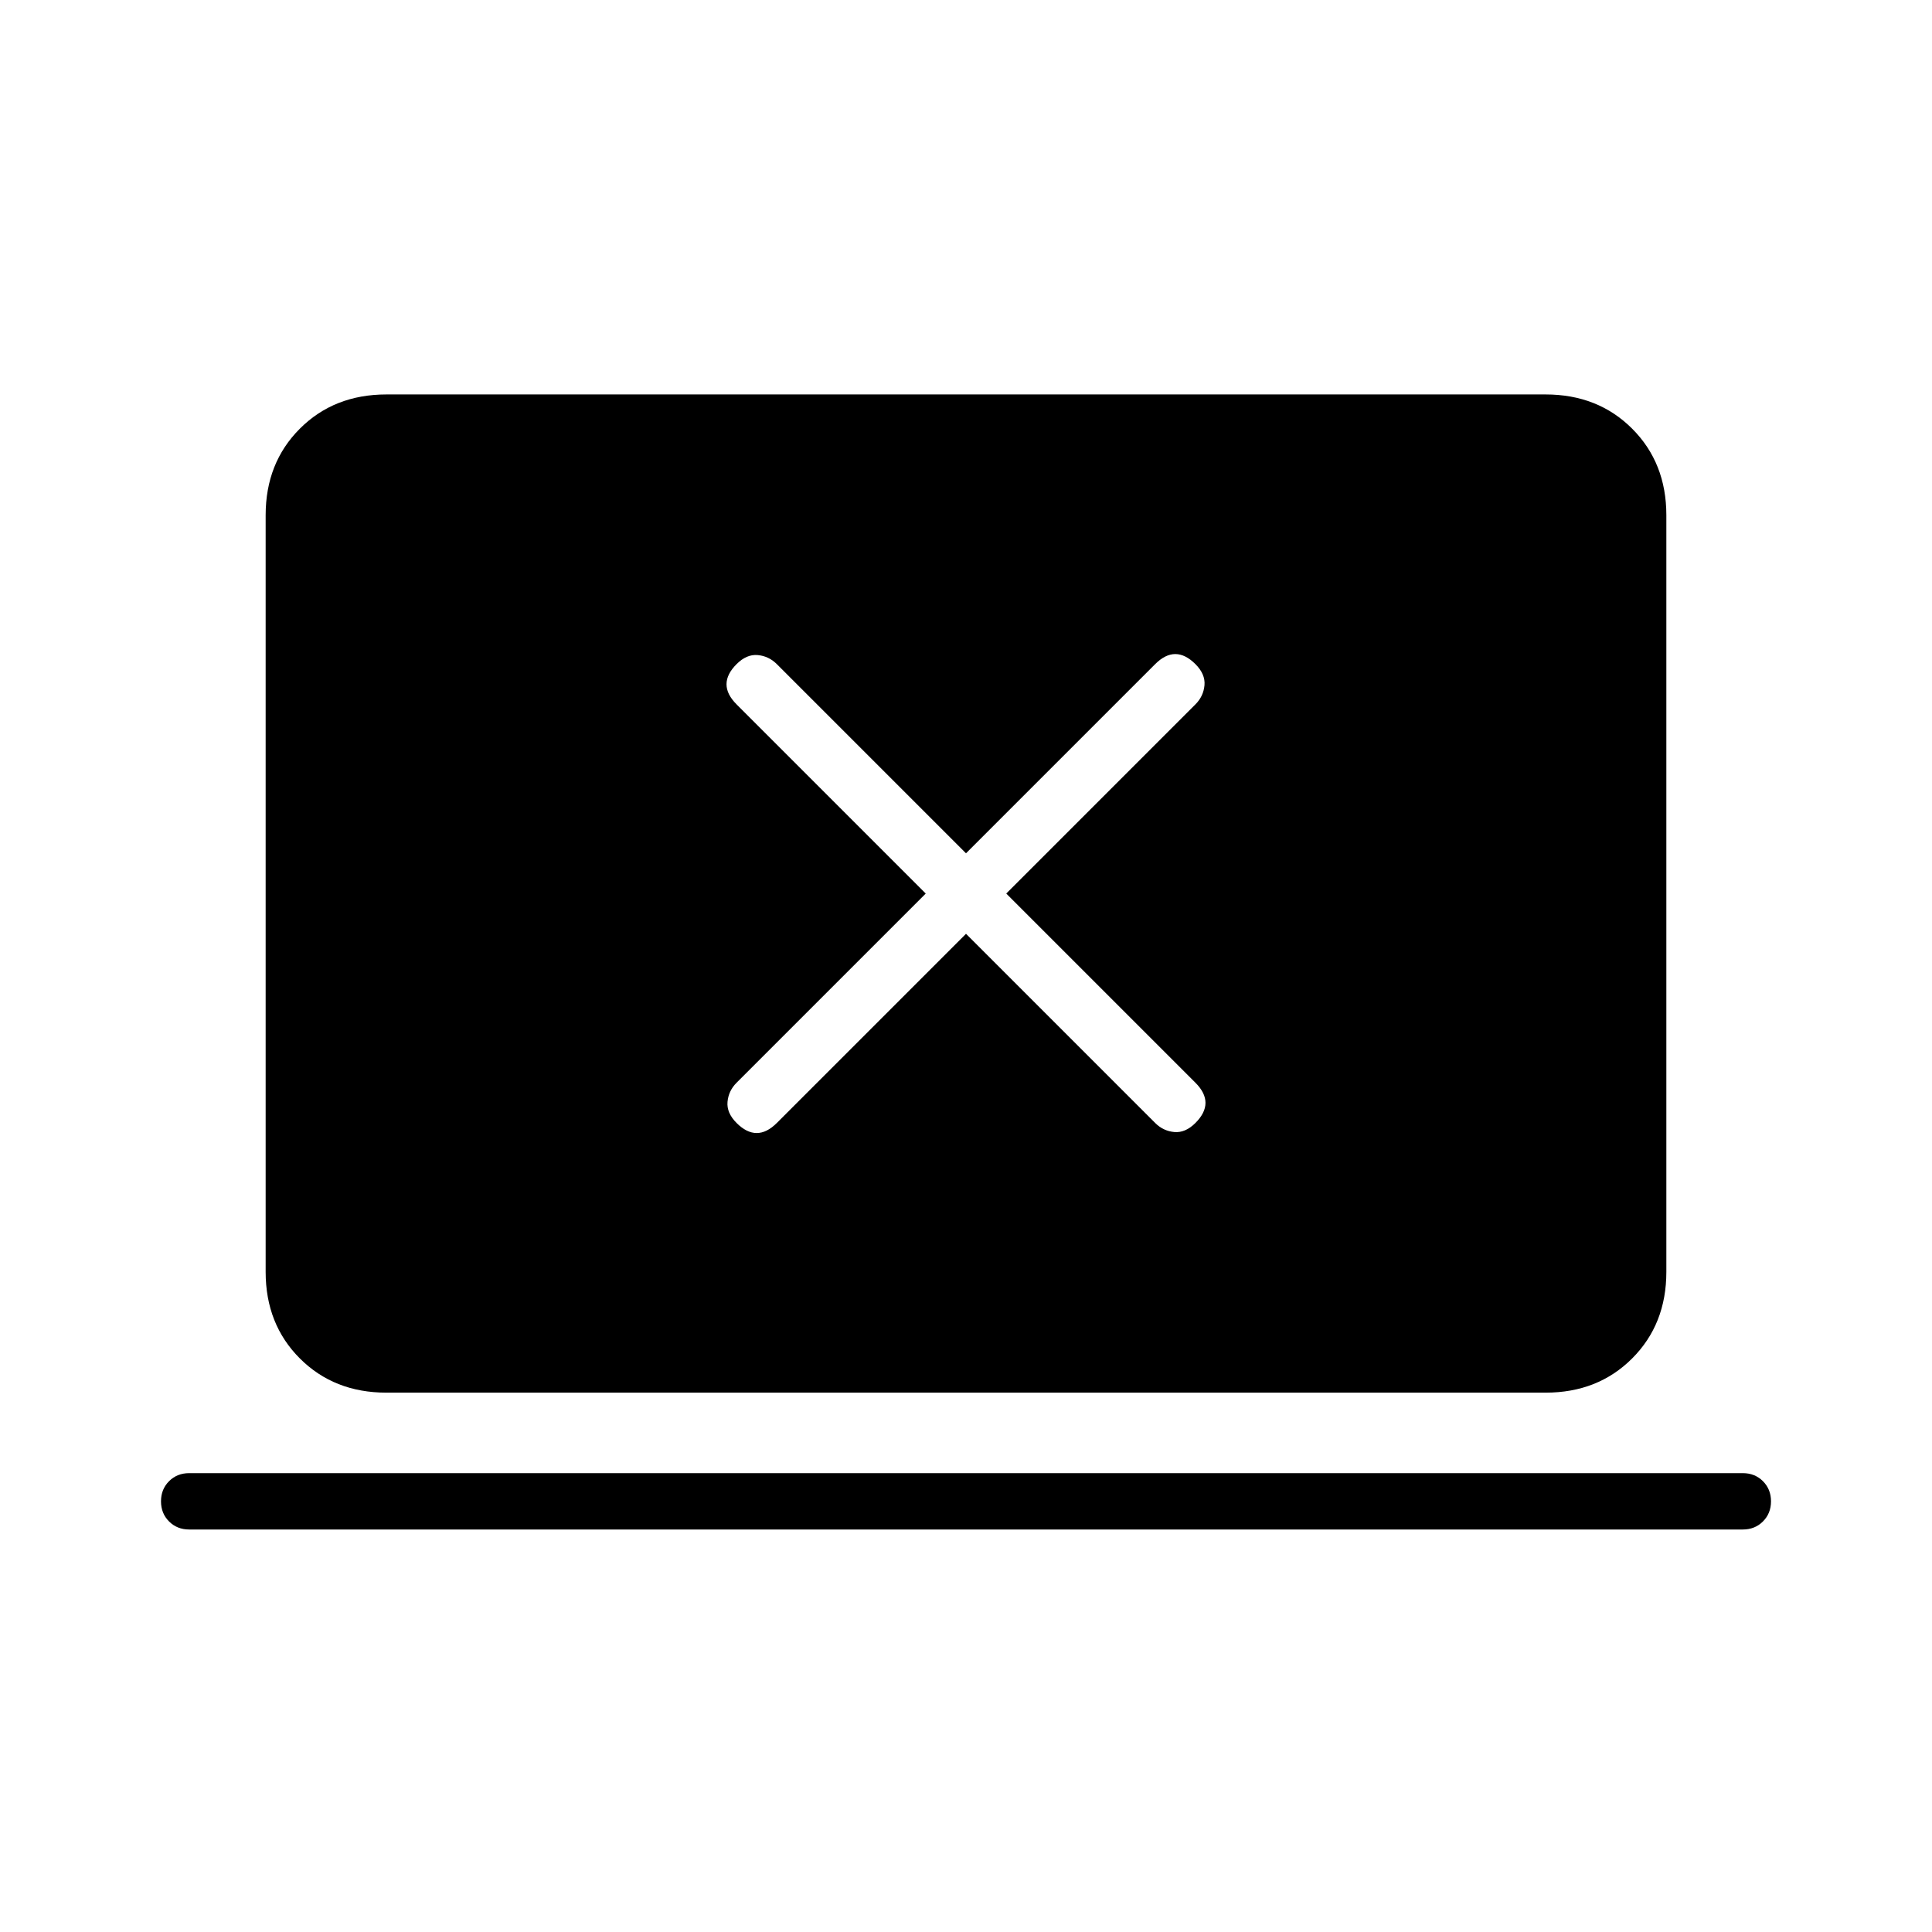 <svg xmlns="http://www.w3.org/2000/svg" height="24" viewBox="0 -960 960 960" width="24"><path d="m480-496 94 94q4 4 9.5 4.5T594-402q5-5 5-10t-5-10l-94-94 94-94q4-4 4.5-9.5T594-630q-5-5-10-5t-10 5l-94 94-94-94q-4-4-9.5-4.5T366-630q-5 5-5 10t5 10l94 94-94 94q-4 4-4.5 9.5T366-402q5 5 10 5t10-5l94-94ZM94-200q-6 0-10-4t-4-10q0-6 4-10t10-4h772q6 0 10 4t4 10q0 6-4 10t-10 4H94Zm98-68q-26 0-43-17t-17-43v-376q0-26 17-43t43-17h576q26 0 43 17t17 43v376q0 26-17 43t-43 17H192Z"/></svg>